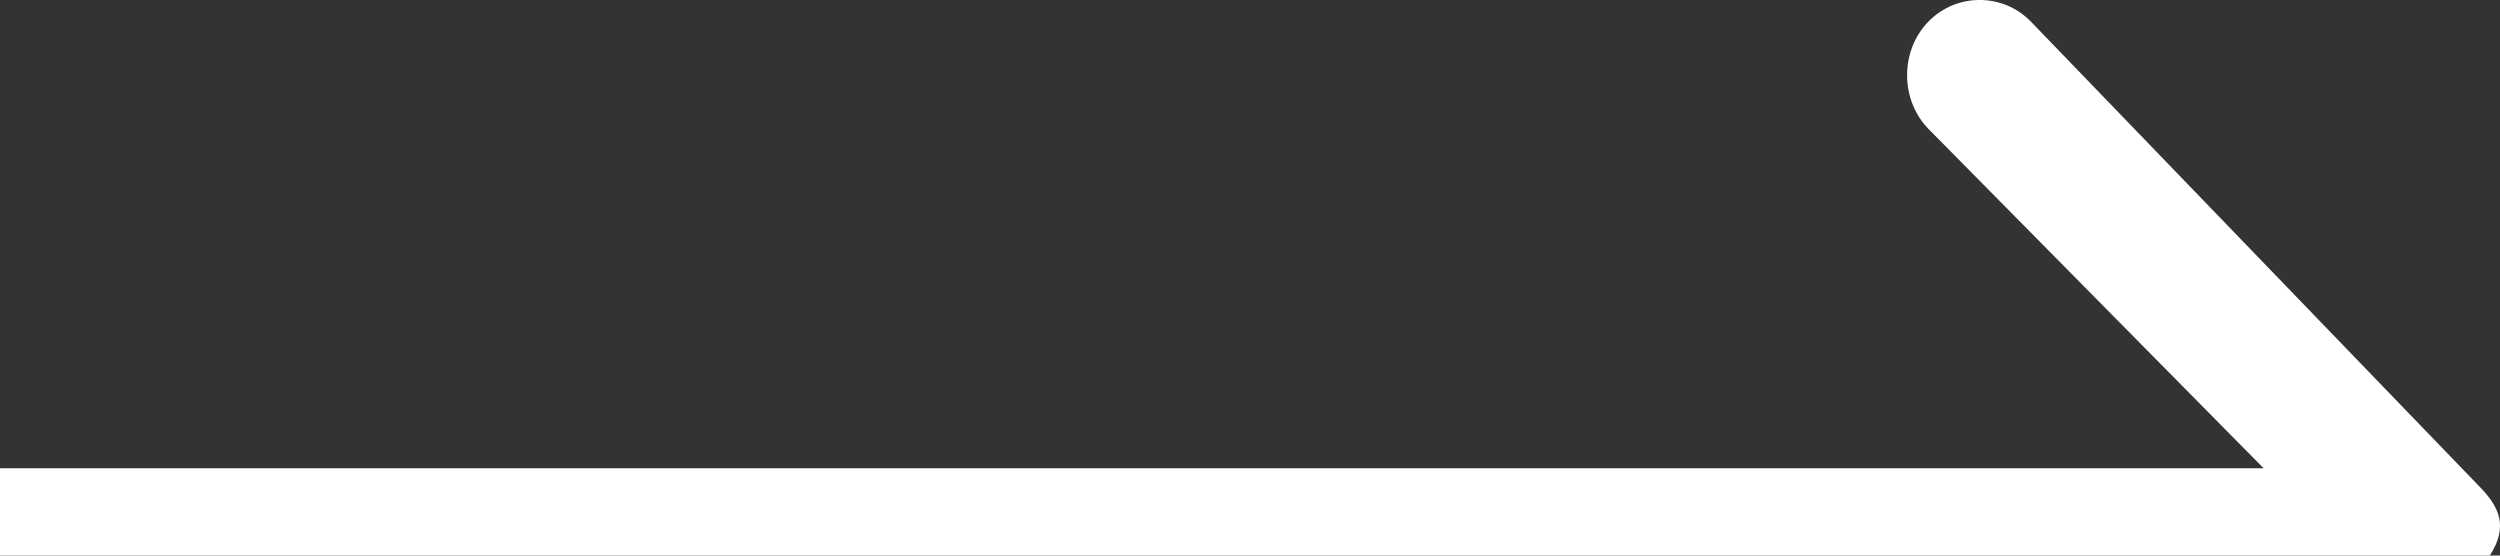 <svg width="27" height="6" viewBox="0 0 27 6" fill="none" xmlns="http://www.w3.org/2000/svg">
<rect x="0" y="0" width="27" height="6" fill="#333333" stroke="none"/>
<path d="M26.789 5.266L21.936 0.236C21.633 -0.079 21.128 -0.079 20.824 0.236C20.521 0.55 20.521 1.074 20.824 1.389L25.171 5.79L24.969 6H26.89C27.092 5.686 26.991 5.476 26.789 5.266ZM-6.10352e-05 5.057V6H26.283V5.057H-6.10352e-05Z" fill="white"/>
</svg>
